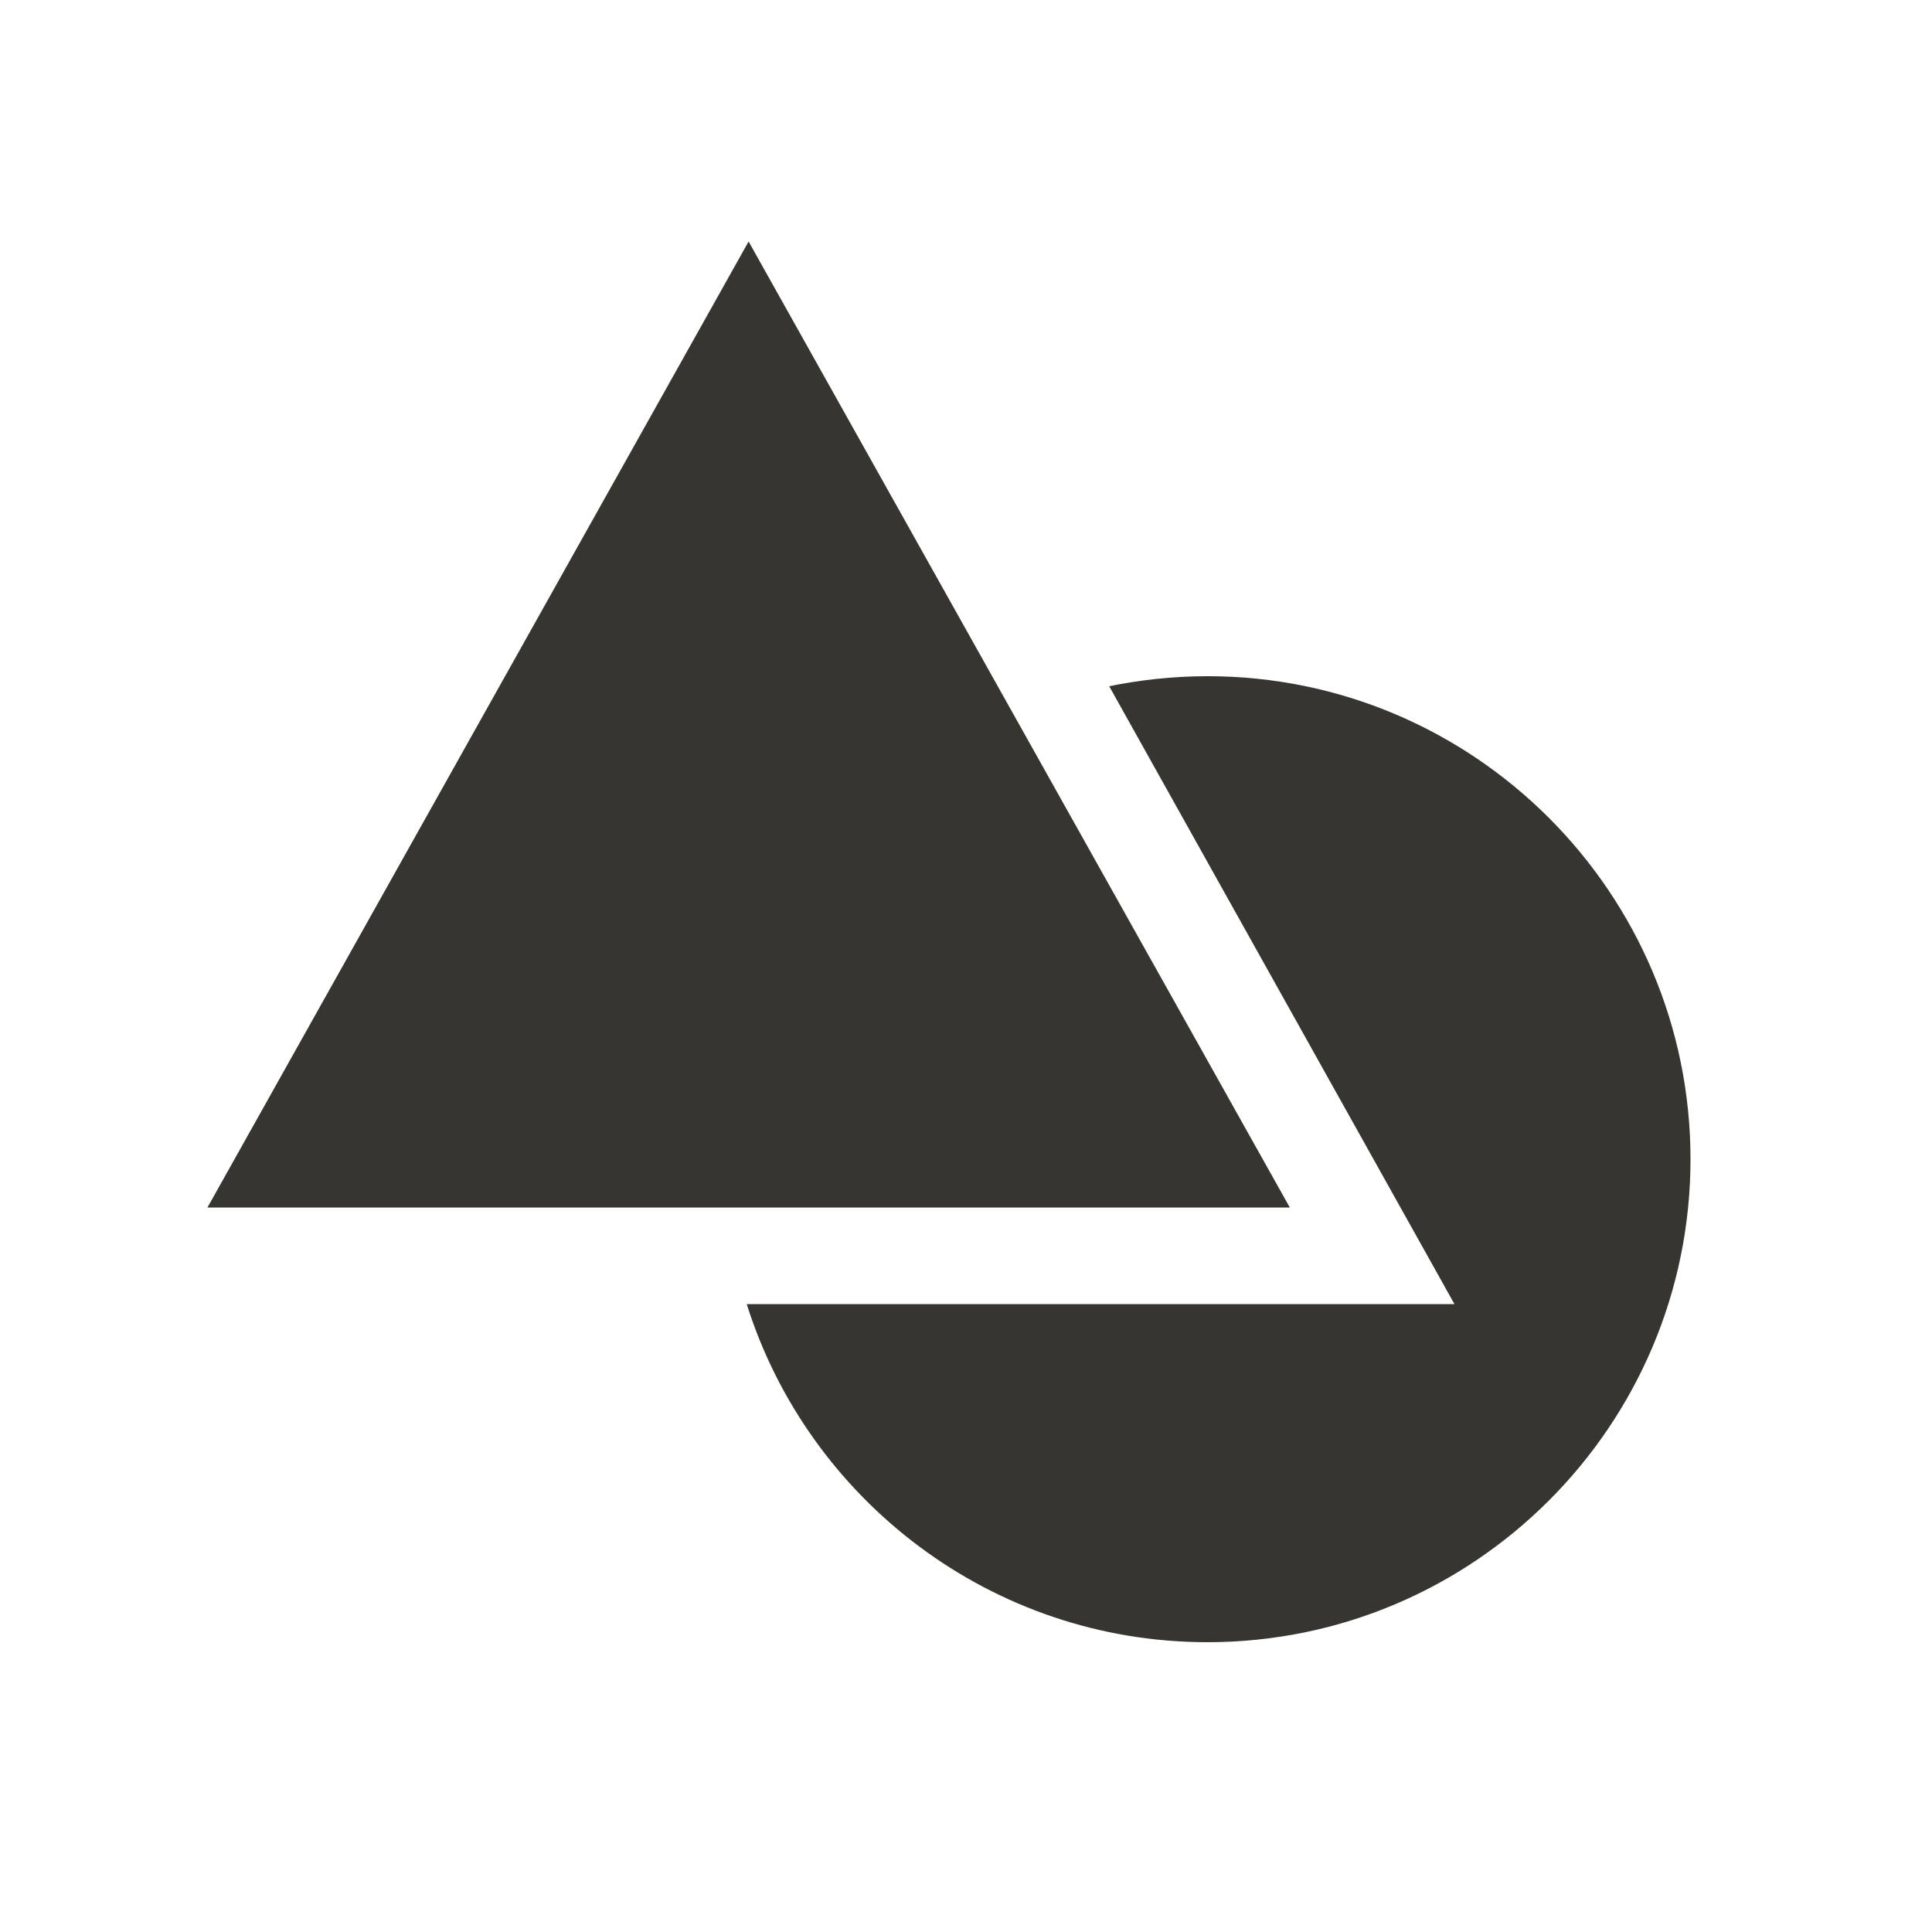 <!-- Generated by IcoMoon.io -->
<svg version="1.1" xmlns="http://www.w3.org/2000/svg" width="40" height="40" viewBox="0 0 40 40">
<title>io-shapes-sharp</title>
<path fill="#37352f" d="M26.704 25h-22.409l11.204-20z"></path>
<path fill="#37352f" d="M25 14c-0.721 0.001-1.423 0.077-2.1 0.222l0.066-0.012 7.147 12.79h-14.653c1.277 4.053 5.071 7 9.54 7 5.514 0 10-4.486 10-10s-4.486-10-10-10z"></path>
</svg>
